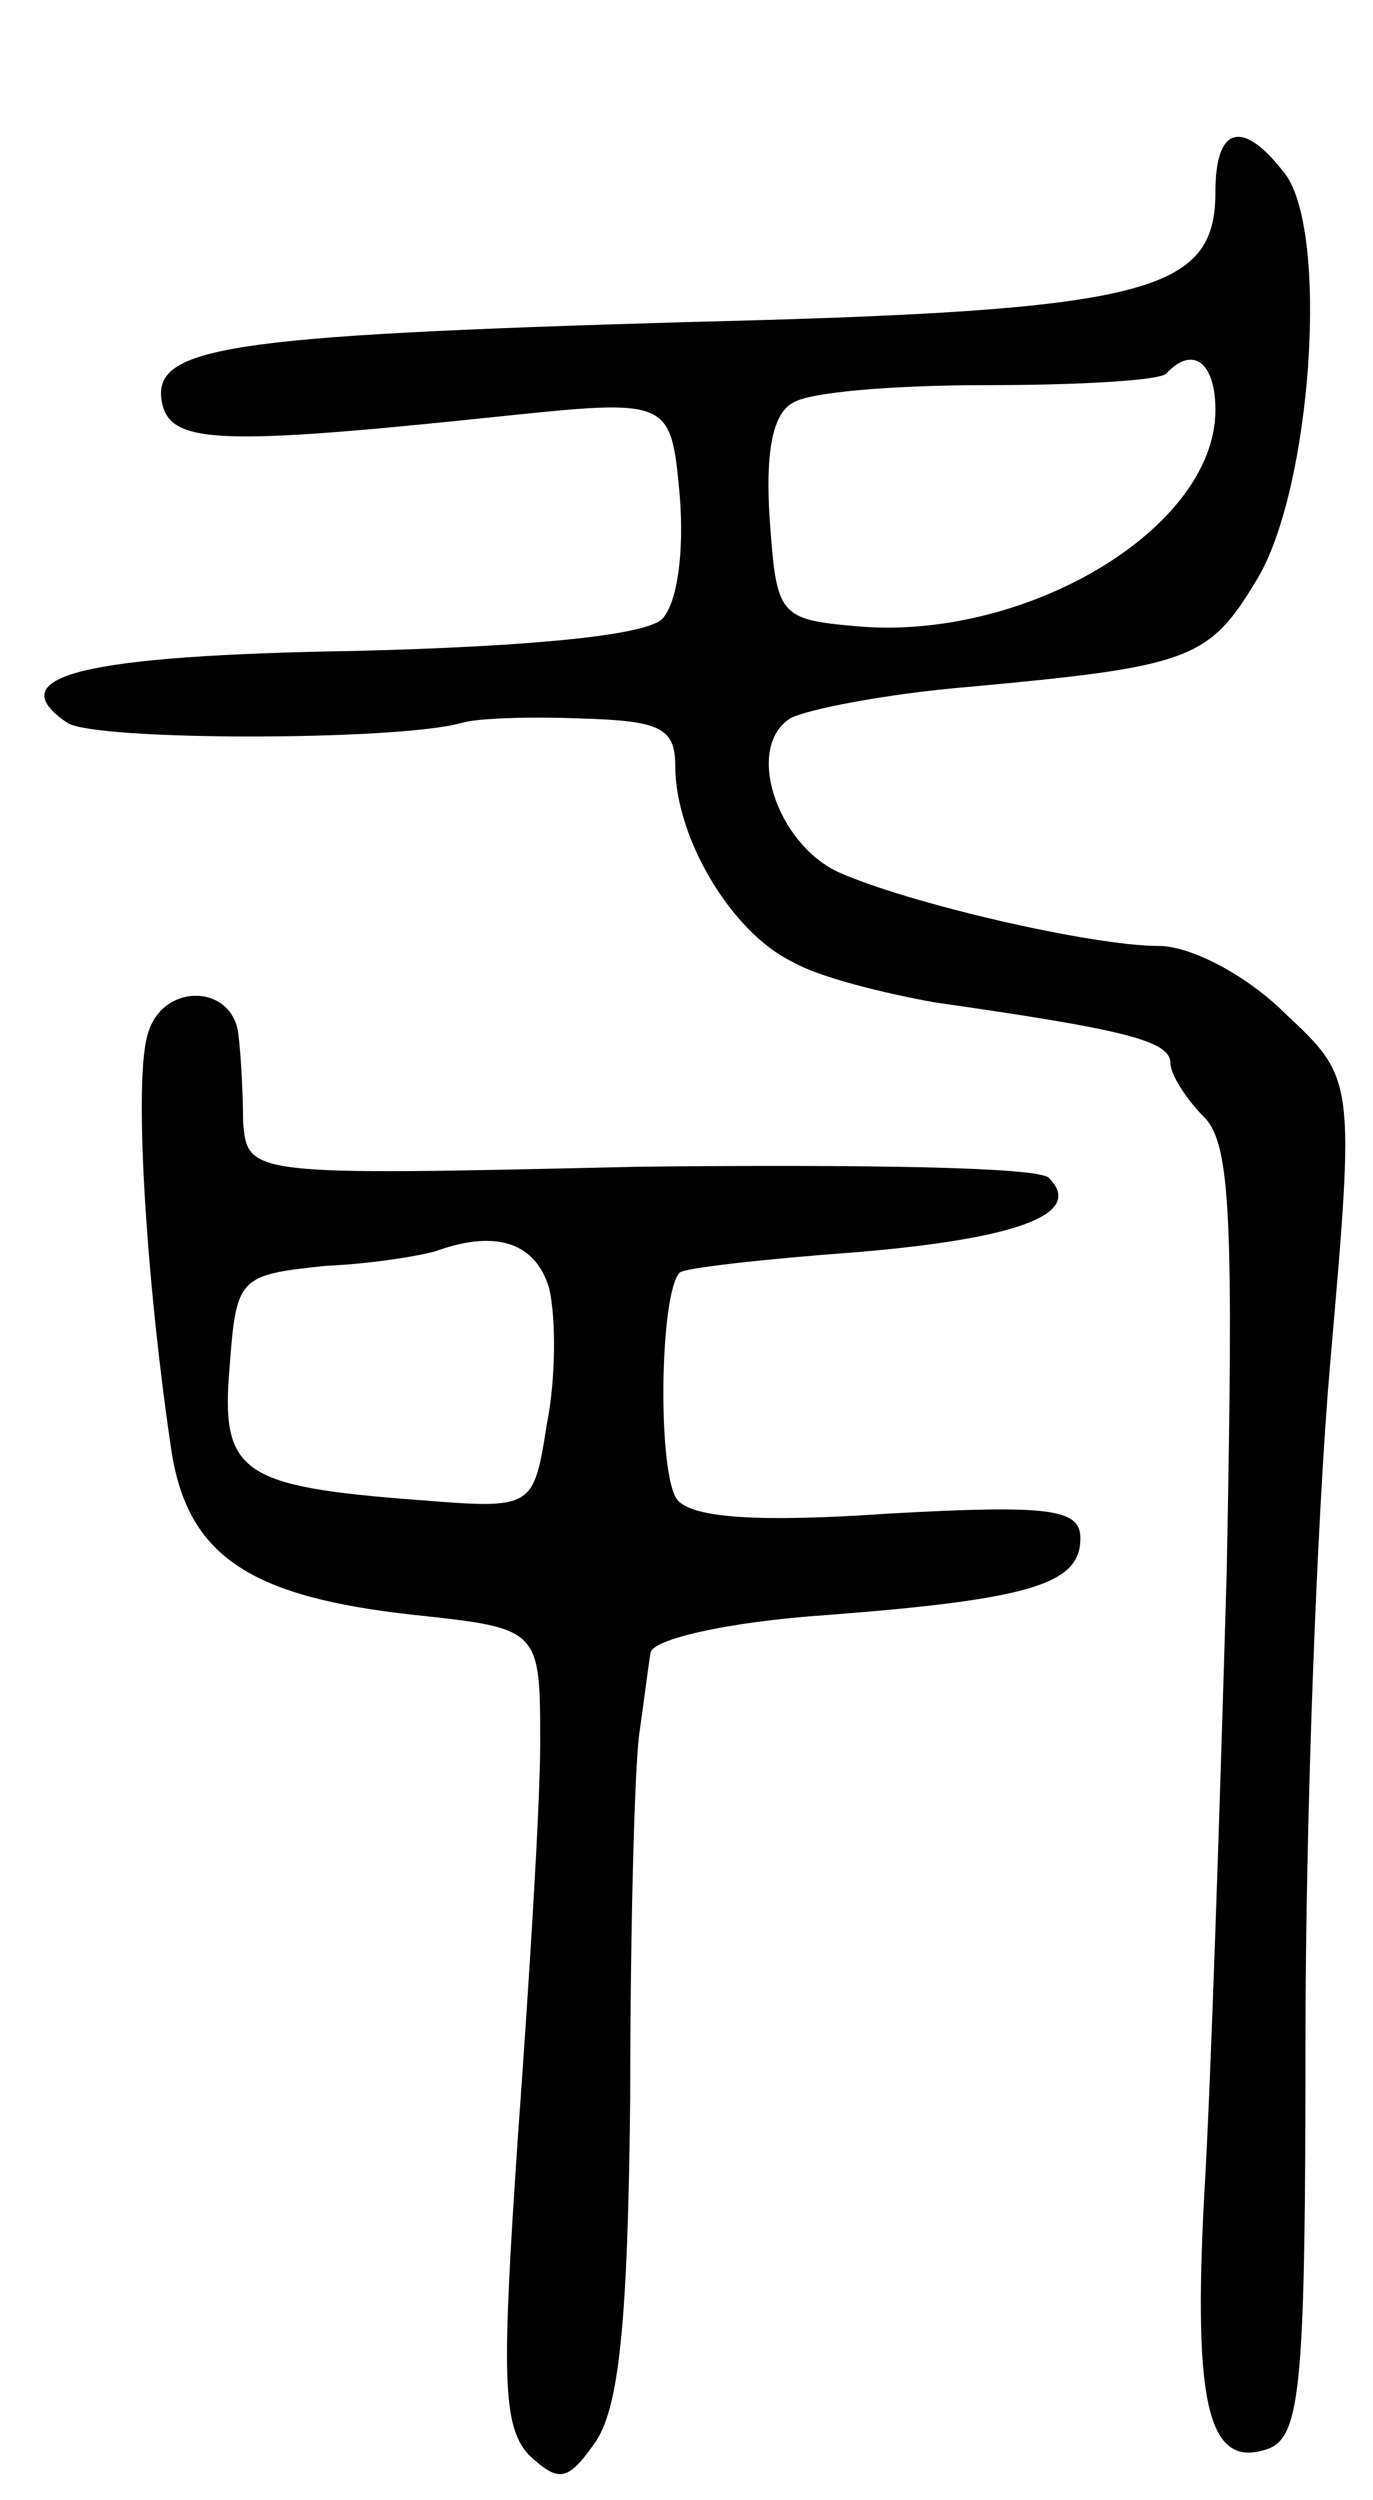 <svg version="1.0" xmlns="http://www.w3.org/2000/svg"
 width="61pt" height="111pt" viewBox="0 0 61 111"
 preserveAspectRatio="xMidYMid meet">
<g transform="translate(0,111) scale(0.1,-0.1)"
fill="#000000" stroke="none">
<path d="M540 1025 c0 -45 -29 -53 -235 -58 -206 -6 -238 -11 -233 -36 4 -18
25 -19 149 -6 77 8 77 8 81 -35 2 -25 -1 -48 -8 -55 -8 -7 -56 -12 -136 -14
-121 -2 -159 -11 -128 -32 13 -8 146 -8 175 0 6 2 29 3 53 2 35 -1 42 -4 42
-21 0 -32 25 -74 52 -87 12 -7 41 -14 63 -18 84 -12 105 -17 105 -27 0 -5 7
-16 15 -24 12 -12 13 -47 10 -202 -3 -103 -7 -227 -10 -277 -5 -94 2 -122 29
-112 14 6 16 30 16 181 0 97 5 232 11 301 11 126 11 126 -20 155 -17 17 -42
30 -56 30 -30 0 -112 19 -143 33 -27 13 -41 55 -21 68 7 4 43 11 79 14 98 9
107 12 128 47 25 40 33 158 12 182 -18 23 -30 20 -30 -9z m0 -97 c0 -53 -85
-103 -160 -96 -34 3 -35 5 -38 47 -2 29 1 47 10 52 7 5 46 8 86 8 41 0 76 2
80 5 12 13 22 5 22 -16z"/>
<path d="M66 652 c-7 -19 -1 -111 10 -185 7 -48 35 -66 108 -74 56 -6 56 -6
56 -57 0 -28 -5 -107 -10 -176 -7 -104 -7 -127 5 -140 13 -12 17 -12 29 5 11
15 15 53 16 155 0 74 2 146 4 160 2 14 4 30 5 36 0 6 34 14 79 17 91 7 112 14
112 34 0 13 -13 15 -85 11 -58 -4 -87 -2 -94 6 -9 11 -8 92 1 101 2 2 37 6 78
9 72 6 102 17 86 33 -4 5 -86 6 -182 5 -174 -4 -174 -4 -176 20 0 12 -1 30 -2
38 -2 23 -33 24 -40 2z m178 -114 c3 -13 3 -40 -1 -60 -6 -38 -6 -38 -57 -34
-79 6 -88 12 -84 59 3 40 4 41 43 45 22 1 45 5 50 7 26 9 43 3 49 -17z"/>
</g>
</svg>
